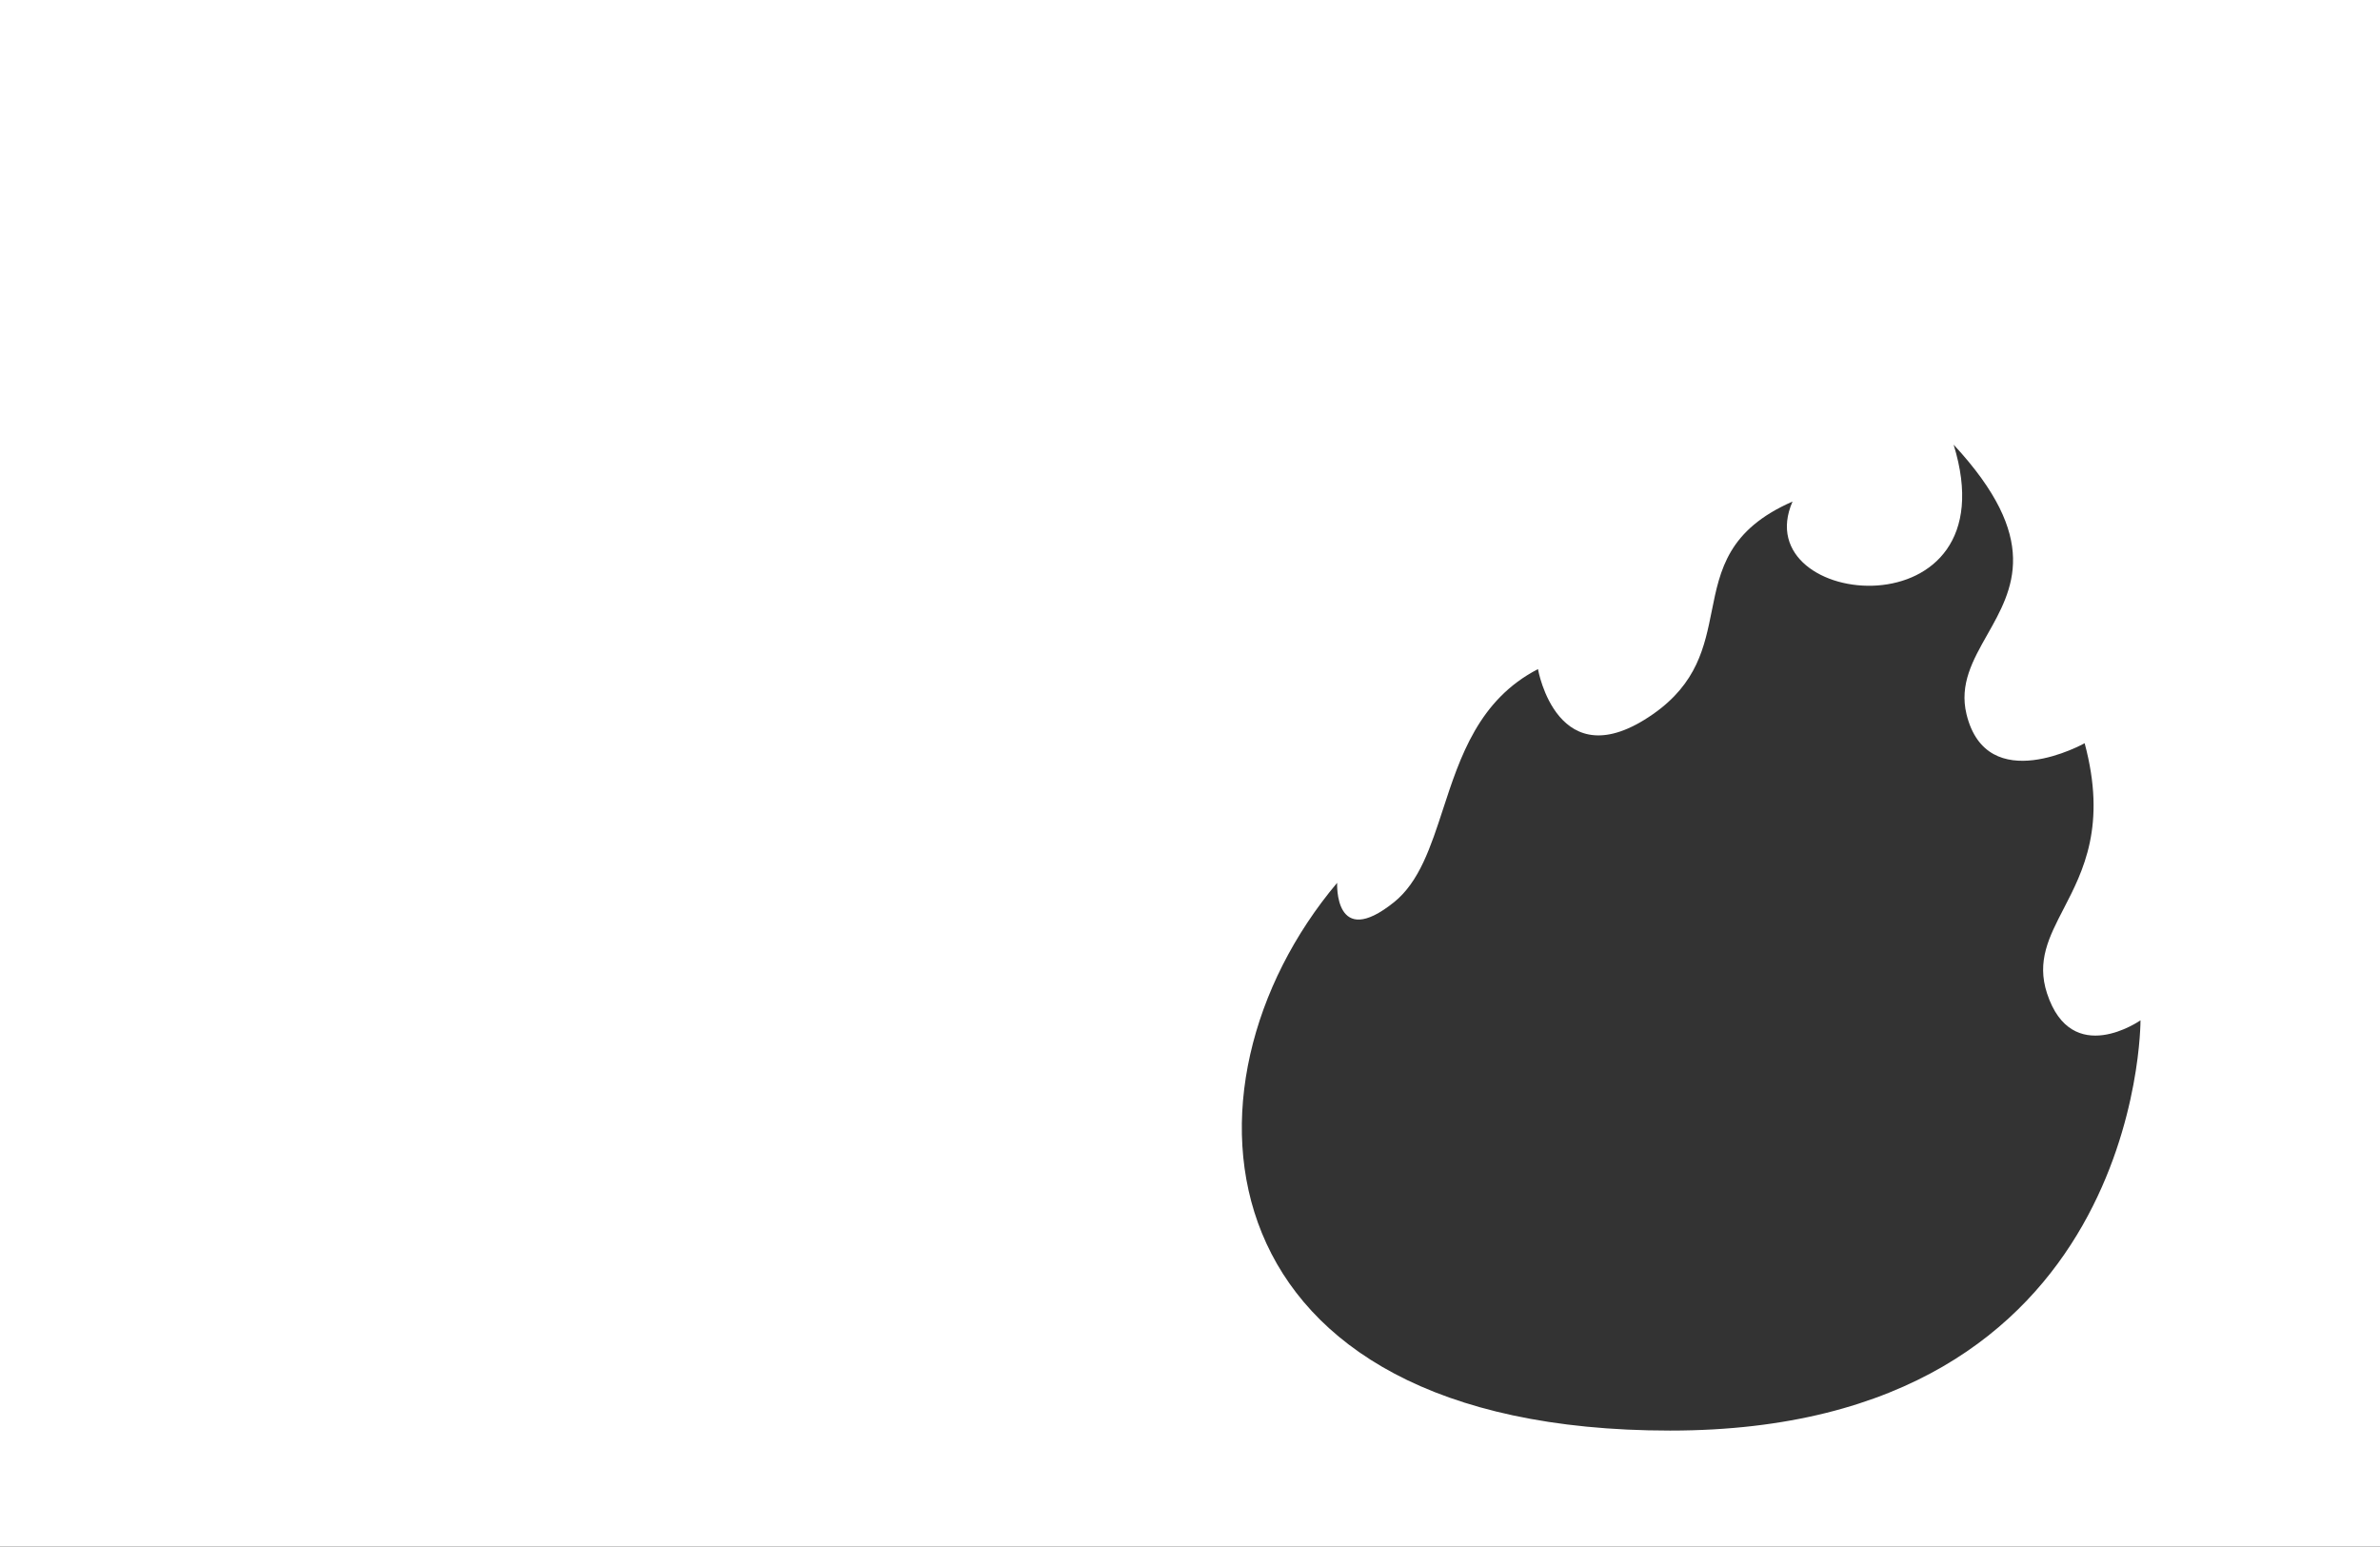 <svg width="1108" height="720" viewBox="0 0 1108 720" fill="none" xmlns="http://www.w3.org/2000/svg">
<rect x="0" y="0" width="1108" height="720" fill="#333333" stroke="none"/>
<path fill-rule="evenodd" clip-rule="evenodd" d="M1108 0H0V720H1108V0ZM671.803 376.684C679.728 352.398 688.434 325.718 716 311.5C716 311.5 725 363.5 769.5 332.5C790.148 318.116 793.572 301.041 796.905 284.421C800.756 265.223 804.484 246.632 834.5 233.5C812.5 284 937 296 909.5 207C950.32 251.034 937.213 274.2 925.166 295.491C918.473 307.32 912.107 318.571 915.5 332.5C925 371.5 970.5 346 970.5 346C980.787 384.29 969.844 405.433 960.724 423.056C953.886 436.269 948.072 447.502 953 462.5C964.5 497.5 996.5 475 996.5 475C996.5 475 997.5 666 777.499 666C557.498 666 542.5 506 622.5 411C622.5 411 621 442.5 649 420C660.75 410.558 666.073 394.247 671.803 376.684Z" fill="white"/>
</svg>
